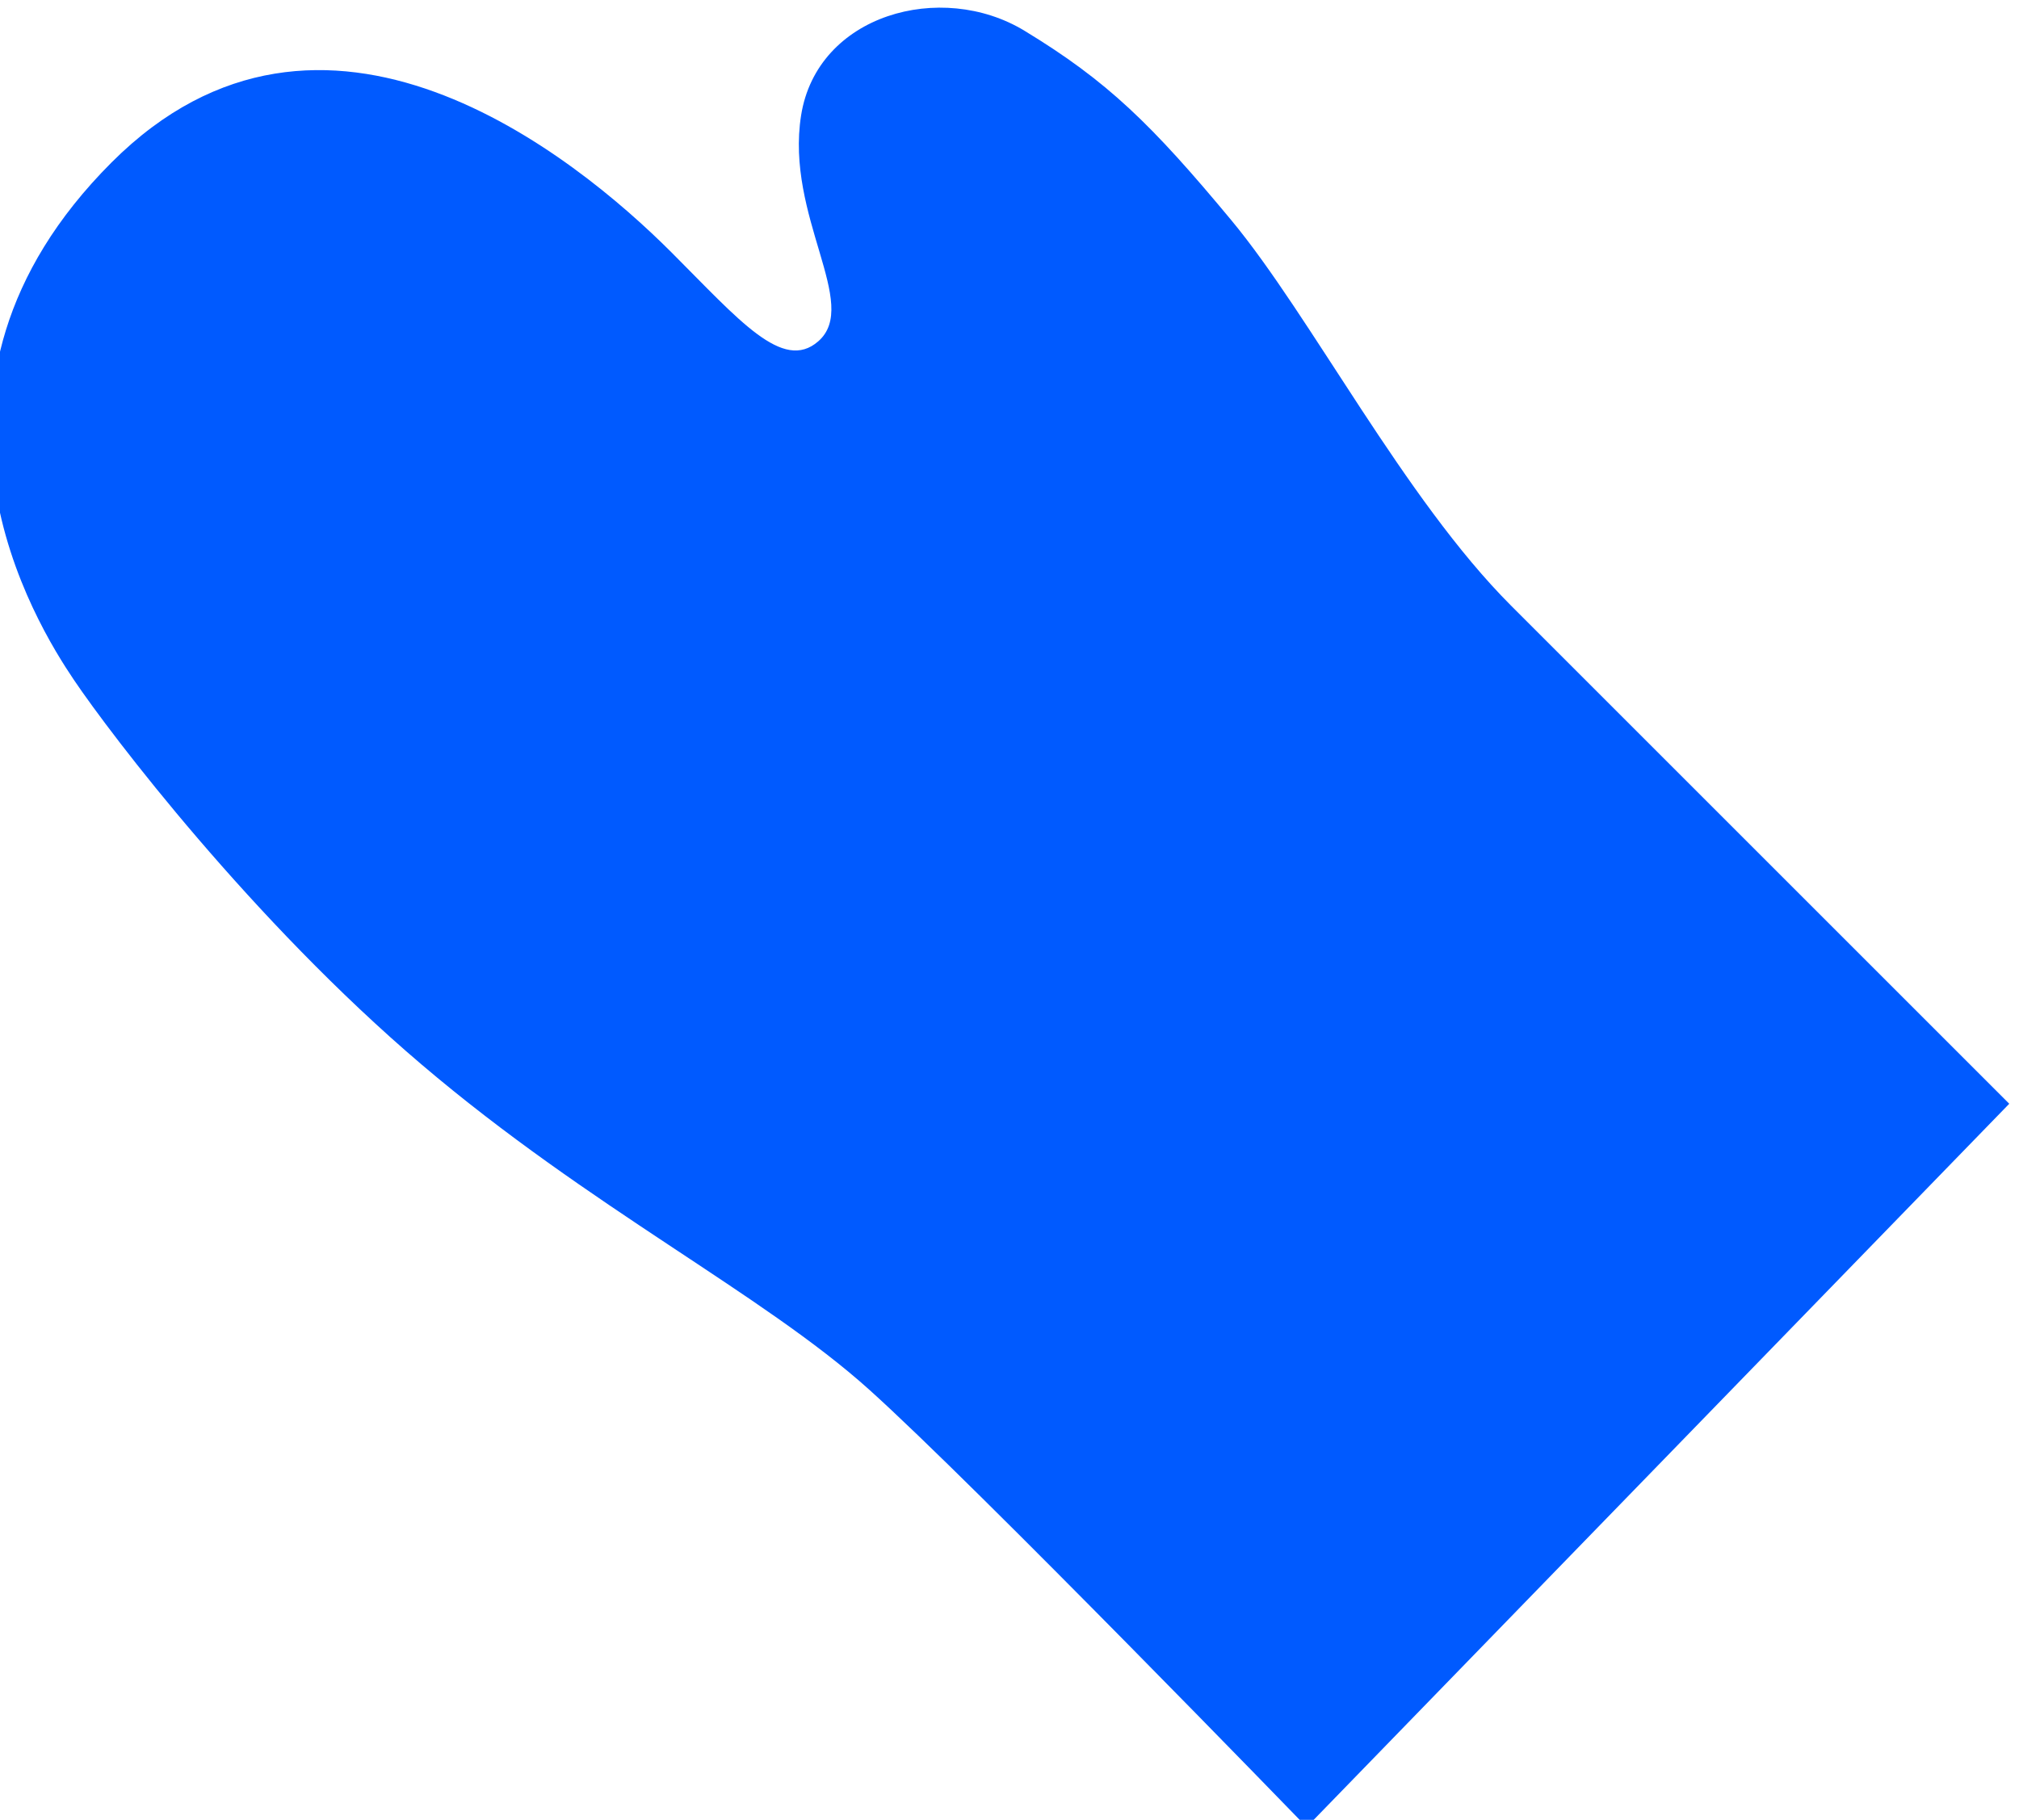 <?xml version="1.0" encoding="UTF-8" standalone="no"?>
<!-- Created with Inkscape (http://www.inkscape.org/) -->

<svg
   version="1.1"
   id="svg132"
   width="104.702"
   height="94.392"
   viewBox="0 0 104.702 94.392"
   sodipodi:docname="231108_Timeline_recrutment_Forpro_sd.pdf"
   xmlns:inkscape="http://www.inkscape.org/namespaces/inkscape"
   xmlns:sodipodi="http://sodipodi.sourceforge.net/DTD/sodipodi-0.dtd"
   xmlns="http://www.w3.org/2000/svg"
   xmlns:svg="http://www.w3.org/2000/svg">
  <defs
     id="defs136" />
  <sodipodi:namedview
     id="namedview134"
     pagecolor="#ffffff"
     bordercolor="#000000"
     borderopacity="0.25"
     inkscape:showpageshadow="2"
     inkscape:pageopacity="0.0"
     inkscape:pagecheckerboard="0"
     inkscape:deskcolor="#d1d1d1"
     showgrid="false"
     inkscape:lockguides="true" />
  <g
     id="g140"
     inkscape:groupmode="layer"
     inkscape:label="Page 1"
     transform="matrix(1.333,0,0,-1.333,-1914.457,1588.29)">
    <g
       id="g414"
       transform="translate(1514.369,1148.568)">
      <path
         d="m 0,0 -19.384,19.384 c -4.155,4.155 -7.788,11.272 -10.884,14.999 -3.096,3.727 -4.816,5.41 -8.048,7.371 -3.232,1.96 -8.064,0.634 -8.686,-3.298 -0.621,-3.931 2.323,-7.348 0.666,-8.791 -1.382,-1.205 -3.079,0.833 -5.712,3.466 -3.754,3.754 -13.551,11.724 -21.776,3.499 -8.721,-8.721 -2.915,-17.991 -1.468,-20.137 1.446,-2.146 6.952,-9.373 13.522,-14.963 6.571,-5.59 13.251,-8.908 17.413,-12.65 4.162,-3.742 17.024,-17.024 17.024,-17.024 z"
         style="fill:#005aff;fill-opacity:1;fill-rule:nonzero;stroke:none"
         id="path416" />
    </g>
  </g>
</svg>
